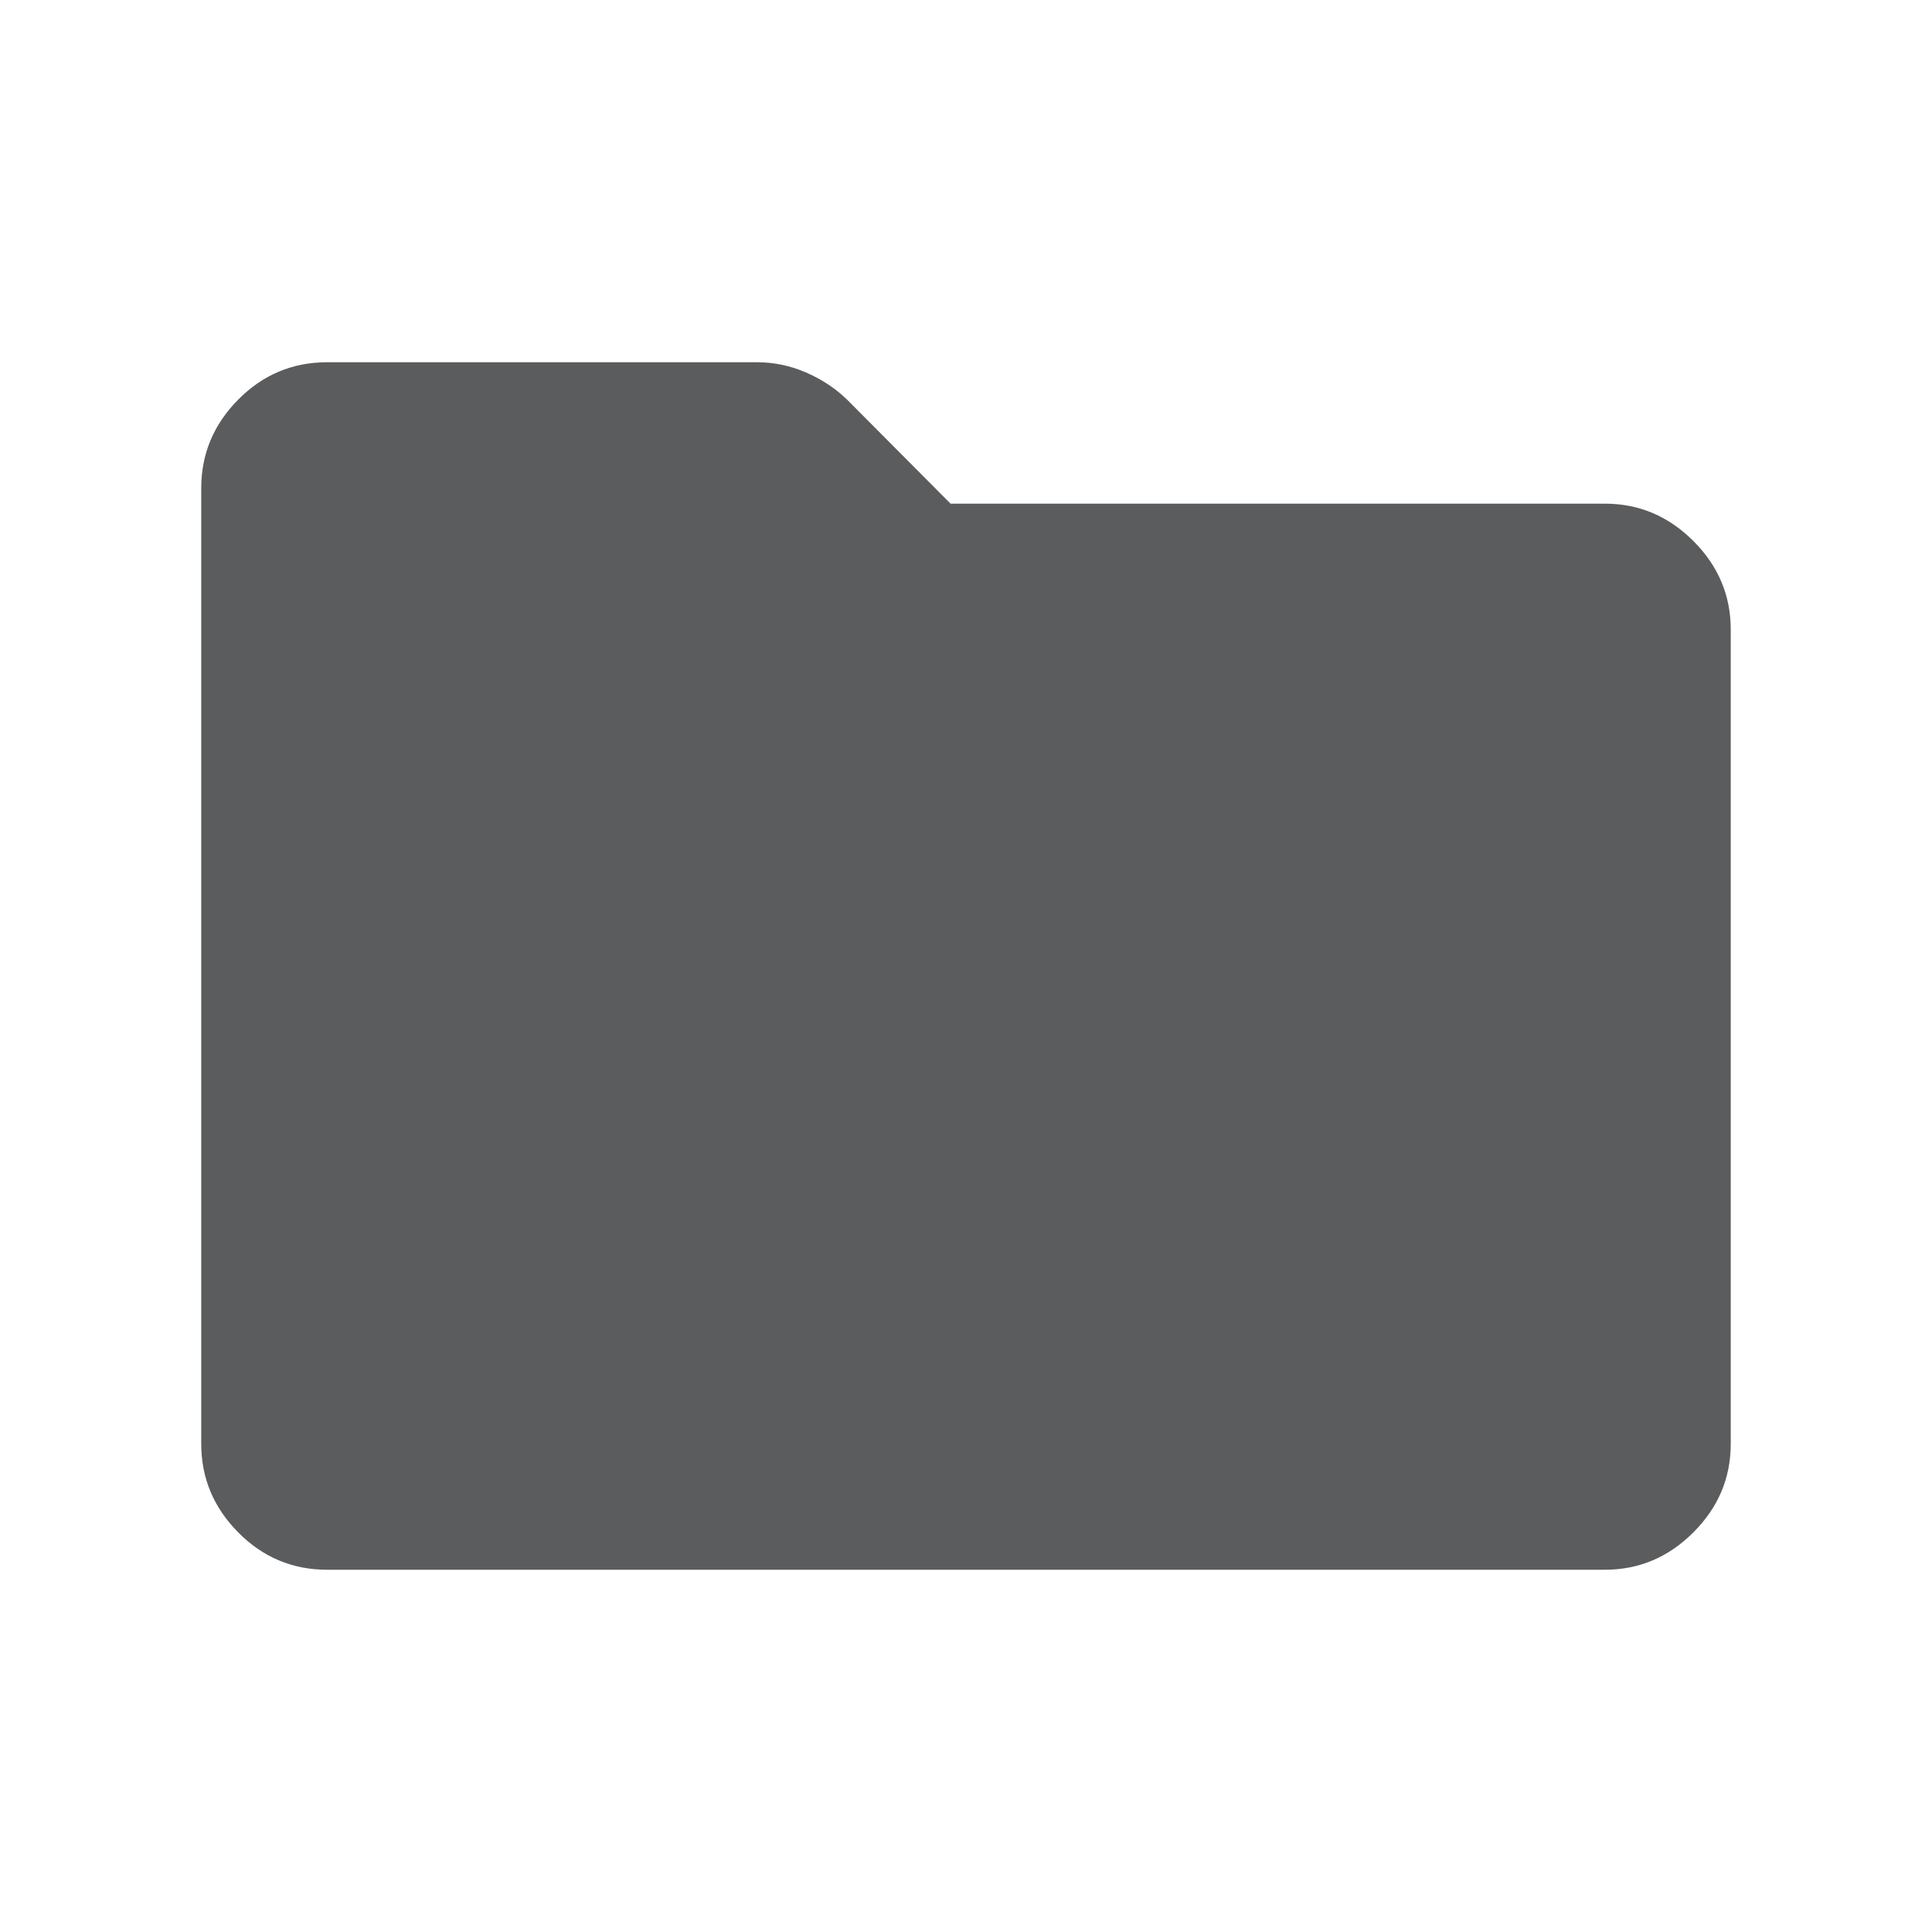 <svg width="100" height="100" viewBox="0 0 100 100" fill="none" xmlns="http://www.w3.org/2000/svg">
<path d="M16.934 81.25C15.139 81.25 13.604 80.605 12.329 79.316C11.053 78.027 10.416 76.499 10.416 74.732V25.268C10.416 23.501 11.053 21.973 12.329 20.684C13.604 19.395 15.139 18.75 16.934 18.75H39.187C40.06 18.75 40.904 18.926 41.718 19.279C42.533 19.632 43.239 20.098 43.838 20.678L49.2 26.069H83.065C84.832 26.069 86.359 26.713 87.648 28.002C88.938 29.292 89.583 30.819 89.583 32.585V74.732C89.583 76.499 88.938 78.027 87.648 79.316C86.359 80.605 84.832 81.25 83.065 81.25H16.934Z" fill="#5A5C5D"/>
</svg>
